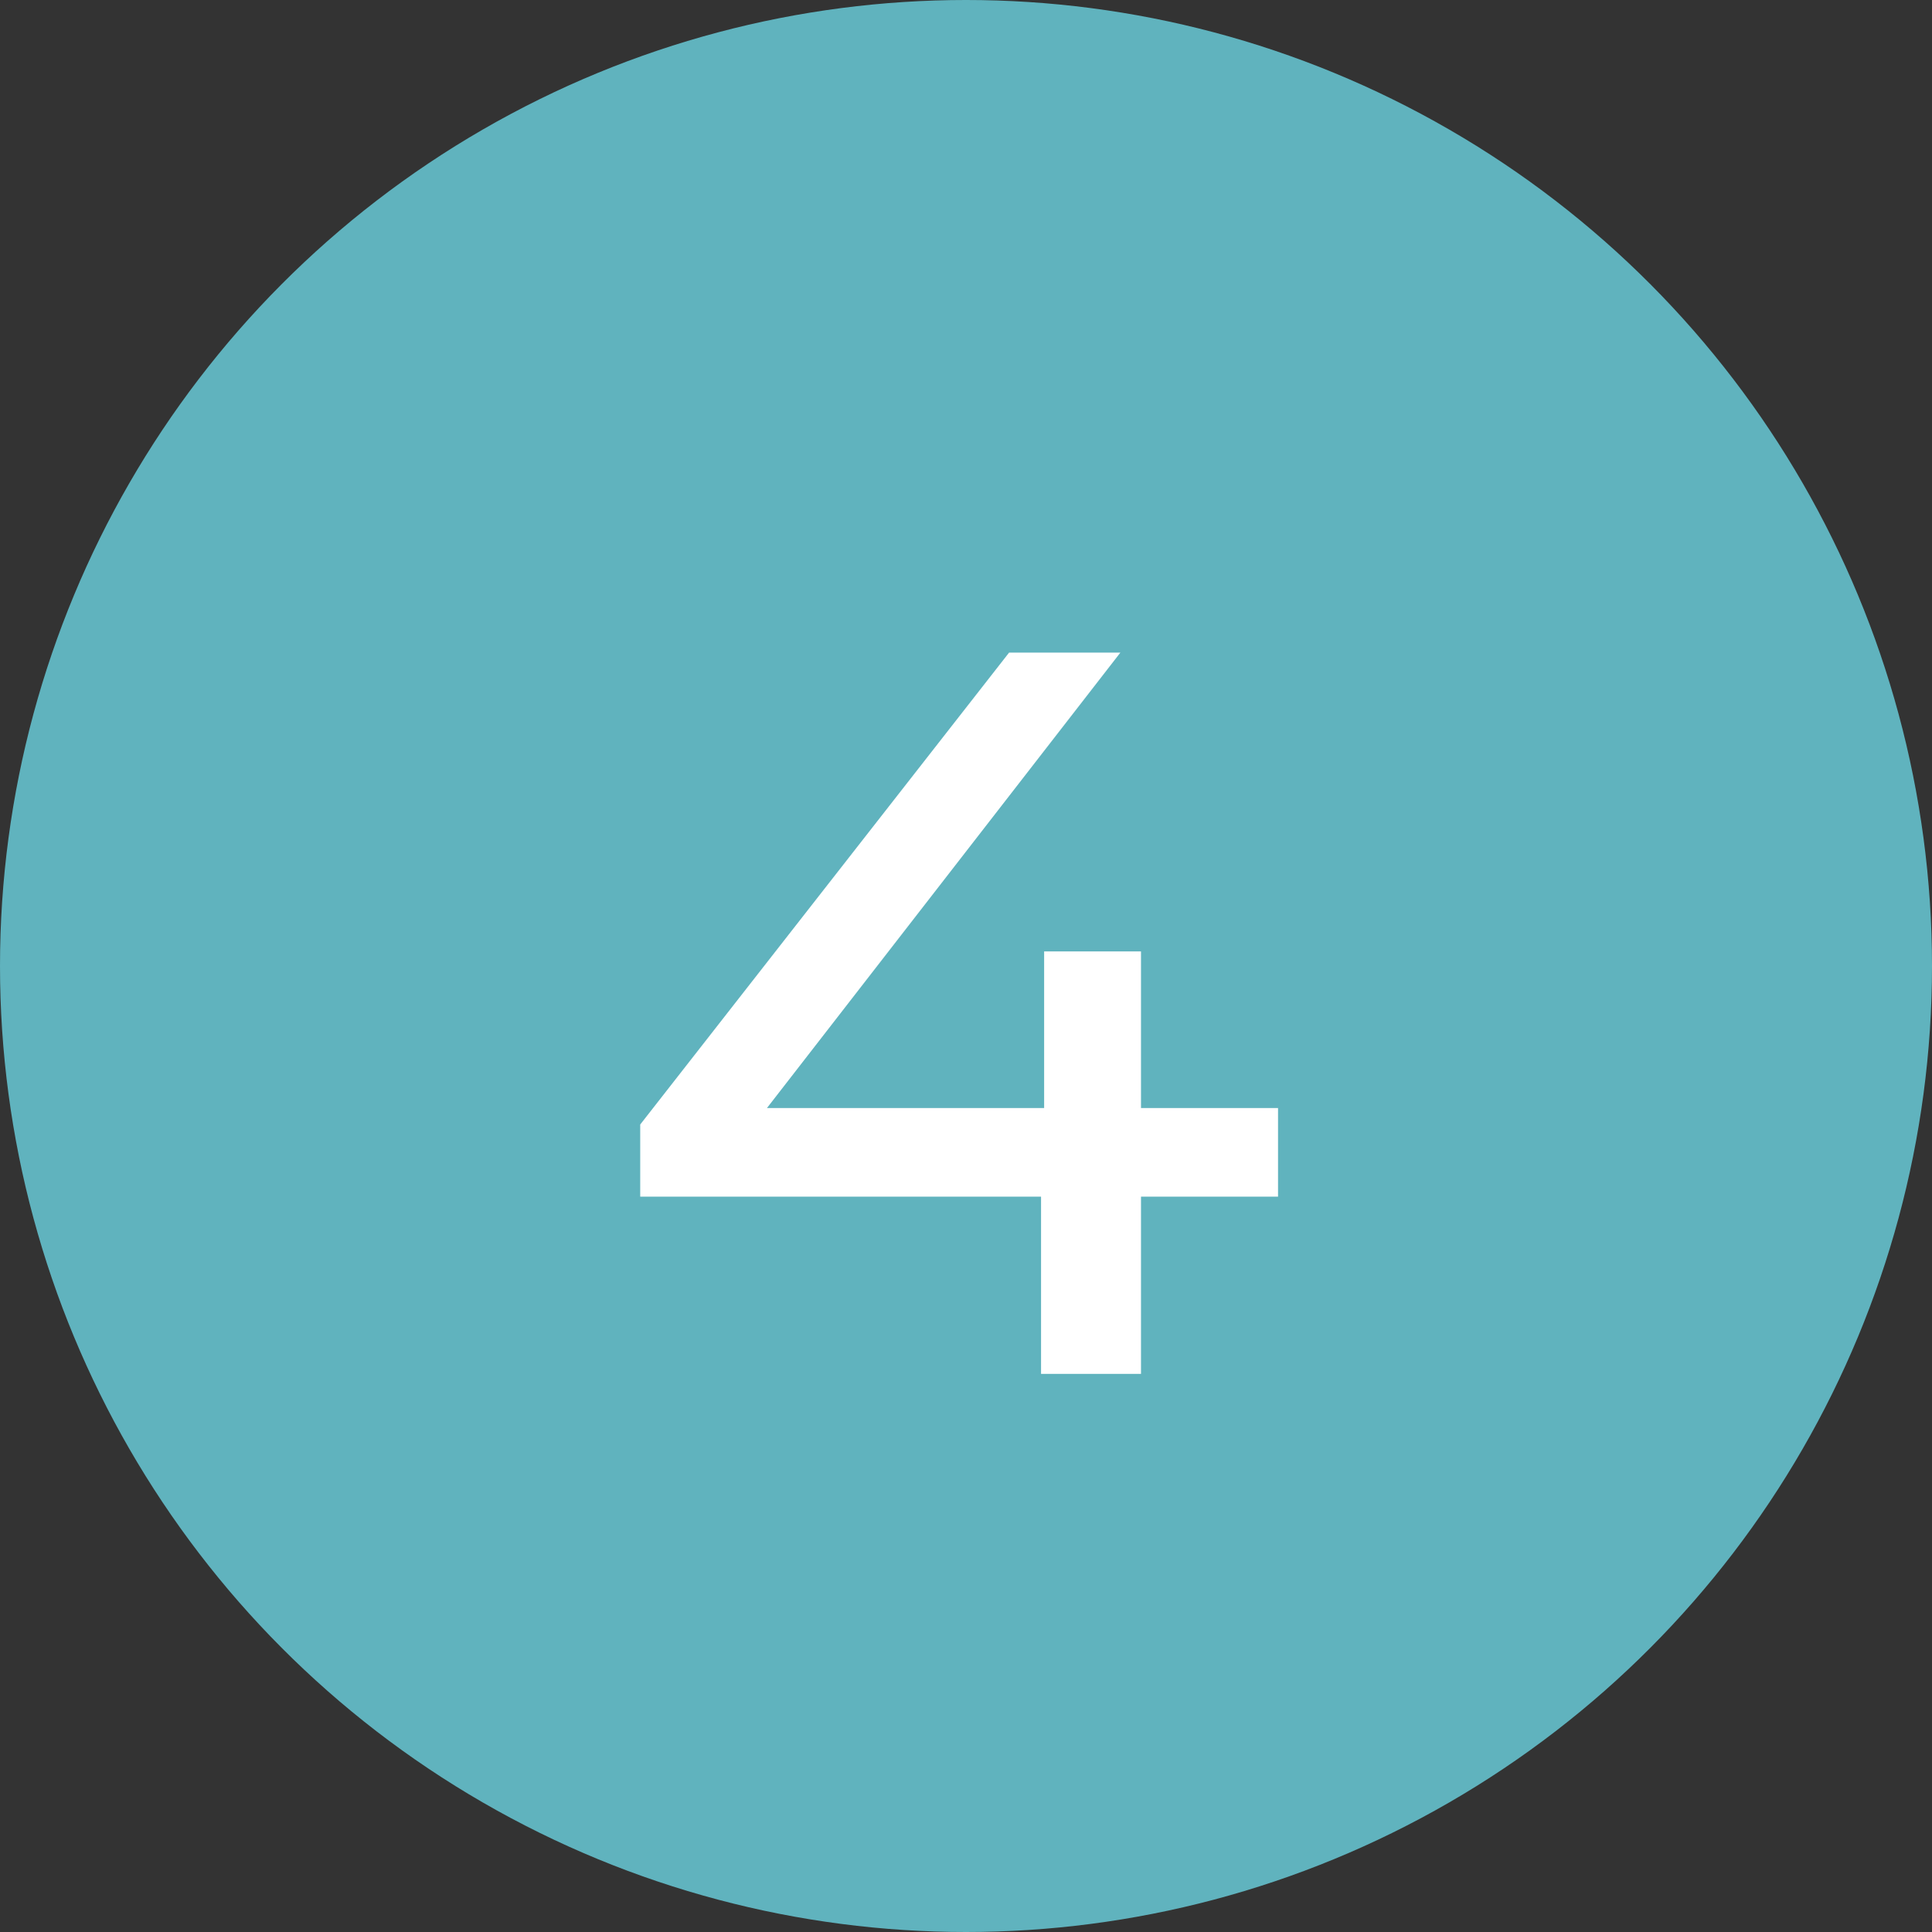 <svg width="45" height="45" viewBox="0 0 45 45" fill="none" xmlns="http://www.w3.org/2000/svg">
<rect x="0" y="0" width="45" height="45" fill="#333333" stroke="none"/>
<circle cx="22.5" cy="22.5" r="22.5" fill="#60B3BE"/>
<path d="M29.768 27.872H26.576V32H24.248V27.872H14.912V26.192L23.504 15.2H26.096L17.864 25.808H24.32V22.16H26.576V25.808H29.768V27.872Z" fill="white"/>
</svg>
